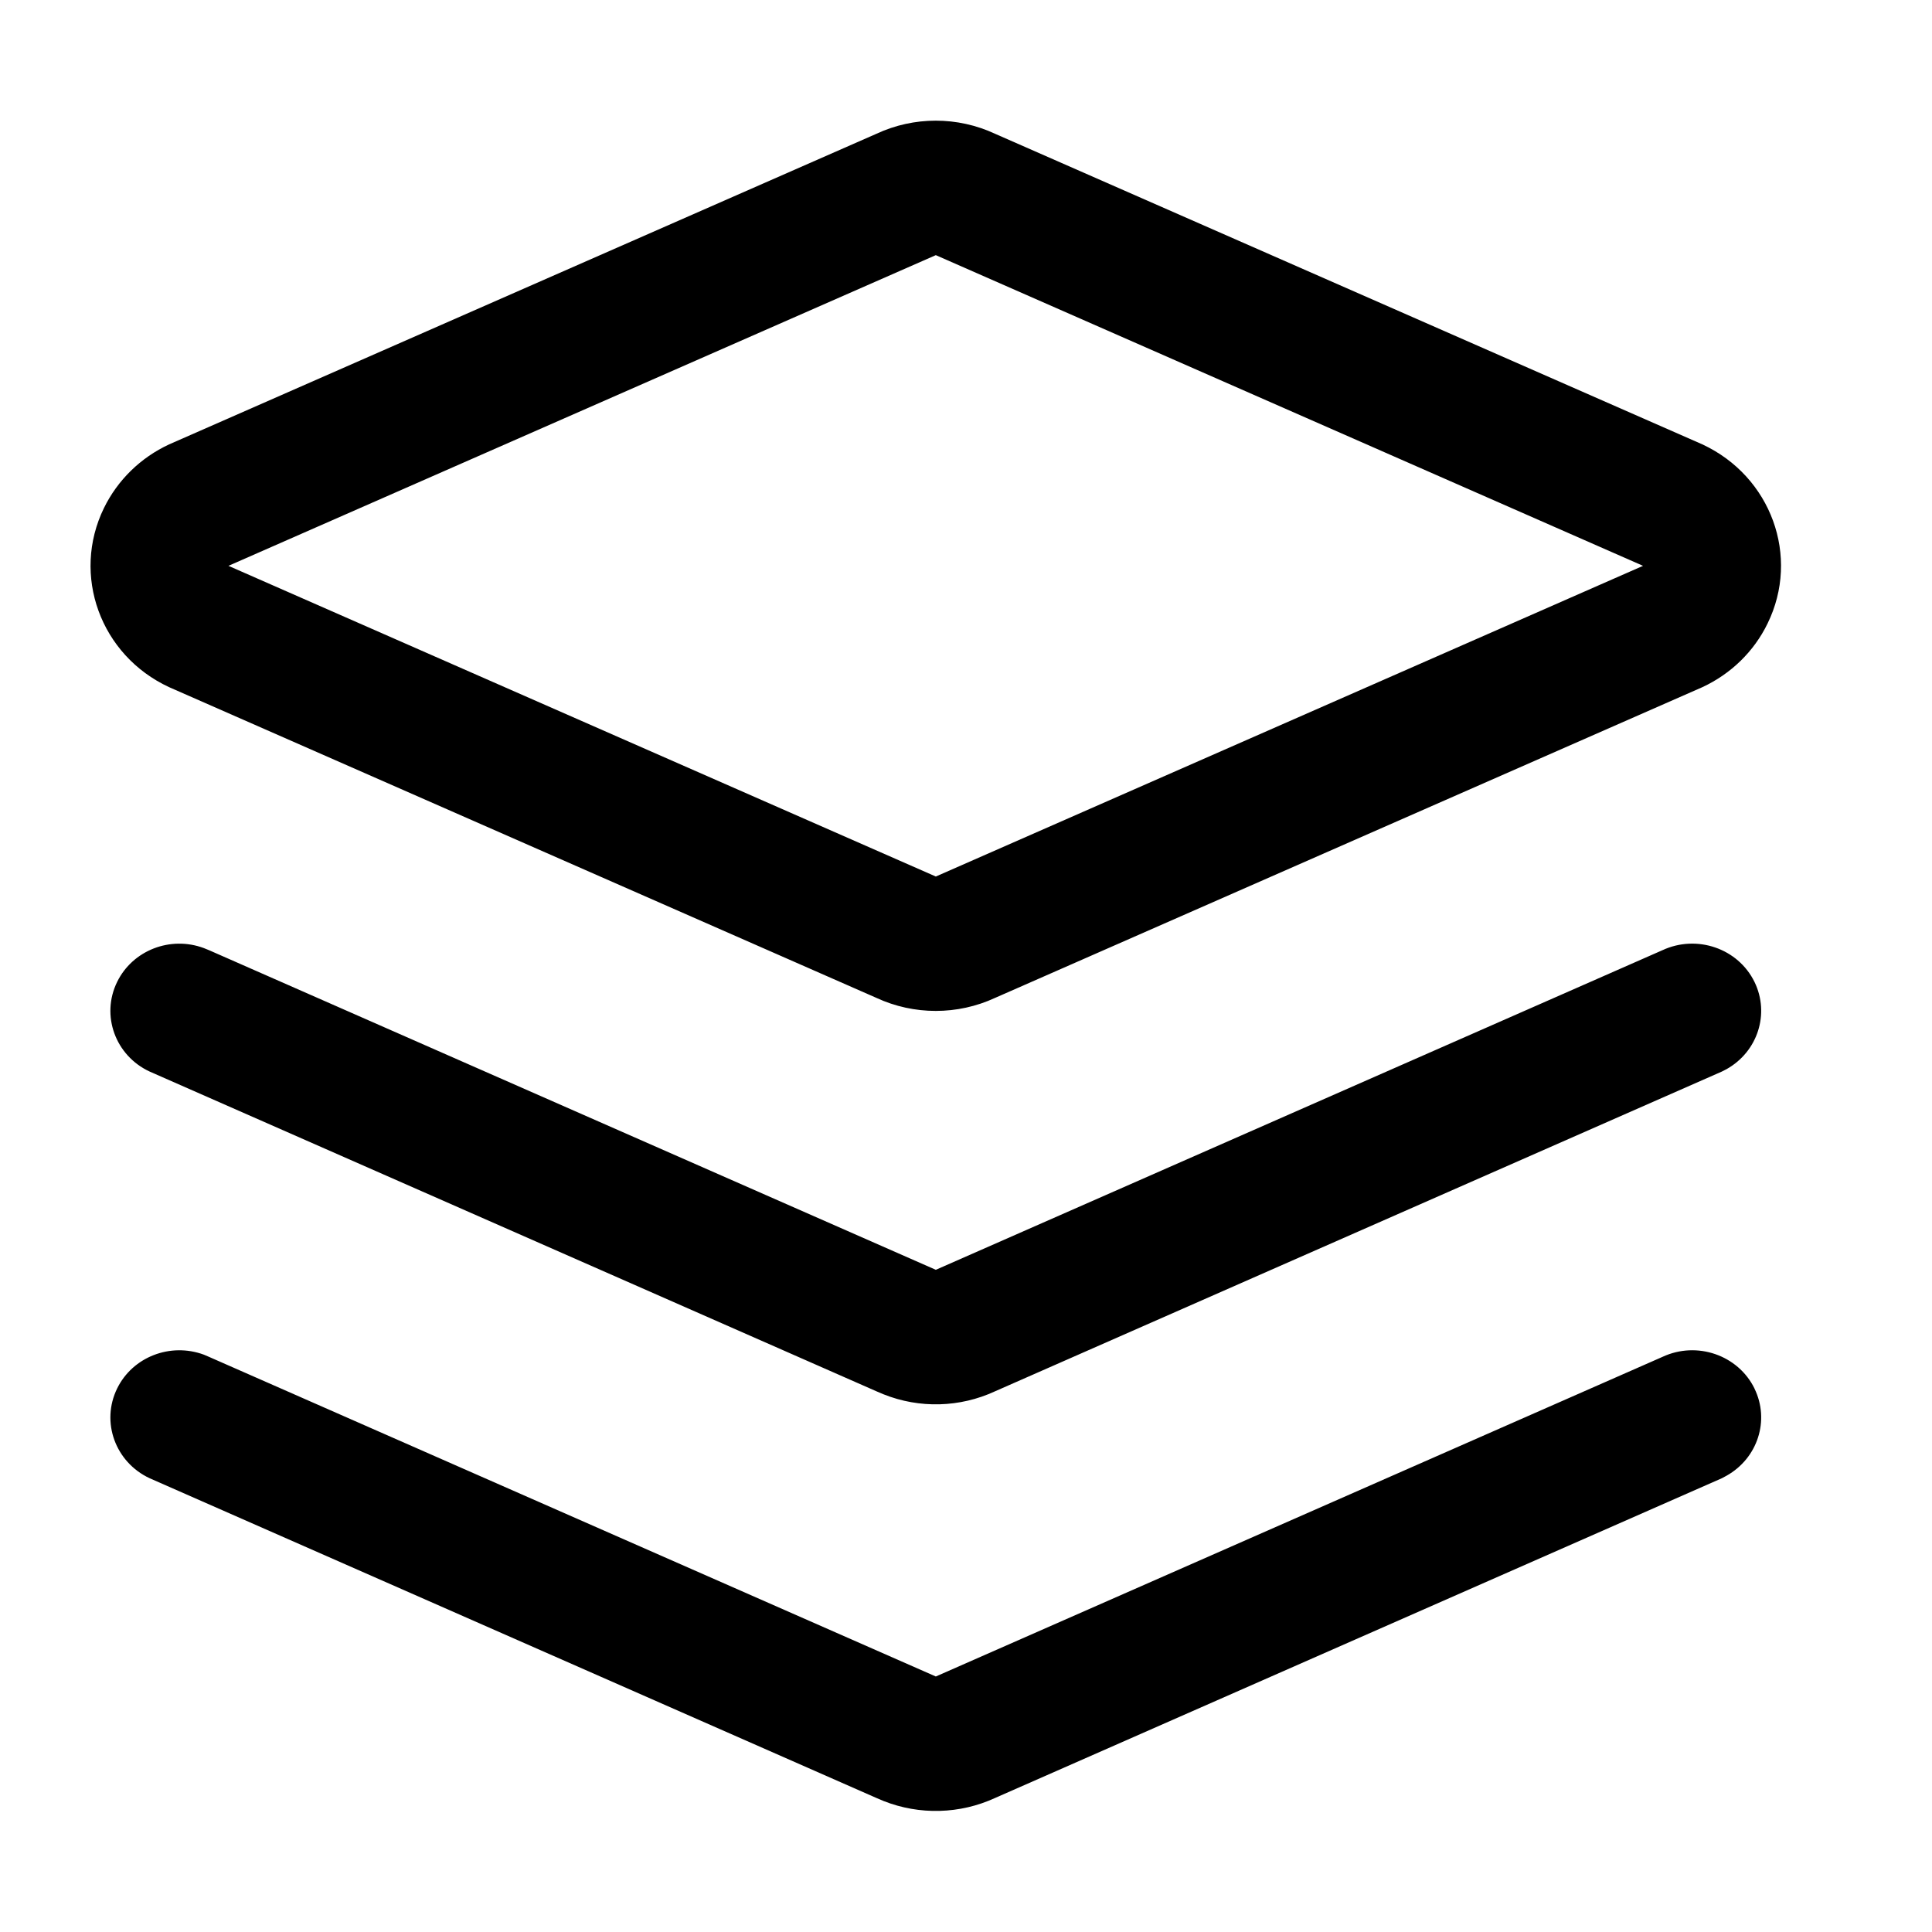 <!-- Generated by IcoMoon.io -->
<svg version="1.1" xmlns="http://www.w3.org/2000/svg" width="1024" height="1024" viewBox="0 0 1024 1024">
<title></title>
<g id="icomoon-ignore">
</g>
<path  d="M929.92 736c8.192 16.768 1.728 36.864-14.784 46.144l-2.496 1.344-385.216 169.472c-18.624 8.576-40.064 9.152-59.136 1.6l-3.776-1.6-385.216-169.472c-18.176-8.512-25.92-29.76-17.216-47.552 8.192-16.768 28.224-24.512 46.016-17.92l2.688 1.152 385.216 169.408 385.152-169.408c18.24-8.512 40.064-0.96 48.768 16.768v0.064zM929.92 520.448c8.192 16.832 1.728 36.928-14.784 46.208l-2.496 1.28-385.216 169.472c-18.624 8.64-40.064 9.216-59.136 1.6l-3.776-1.6-385.216-169.472c-18.176-8.448-25.92-29.76-17.216-47.488 8.192-16.768 28.224-24.576 46.016-17.92l2.688 1.088 385.216 169.408 385.152-169.408c18.24-8.448 40.064-0.96 48.768 16.832 0 0 0 0 0 0v0zM464.512 70.912c19.904-9.28 43.008-9.28 62.912 0l374.848 164.608c36.48 16.96 51.968 59.456 34.56 94.976-7.168 14.784-19.392 26.688-34.56 33.728l-374.848 164.672c-19.904 9.216-43.008 9.216-62.912 0l-374.848-164.672c-36.48-16.896-51.904-59.456-34.56-94.976 7.232-14.784 19.392-26.688 34.56-33.728l374.848-164.608zM496 135.232l-374.912 164.672 374.912 164.672 374.848-164.672-374.848-164.672z"></path>
</svg>
